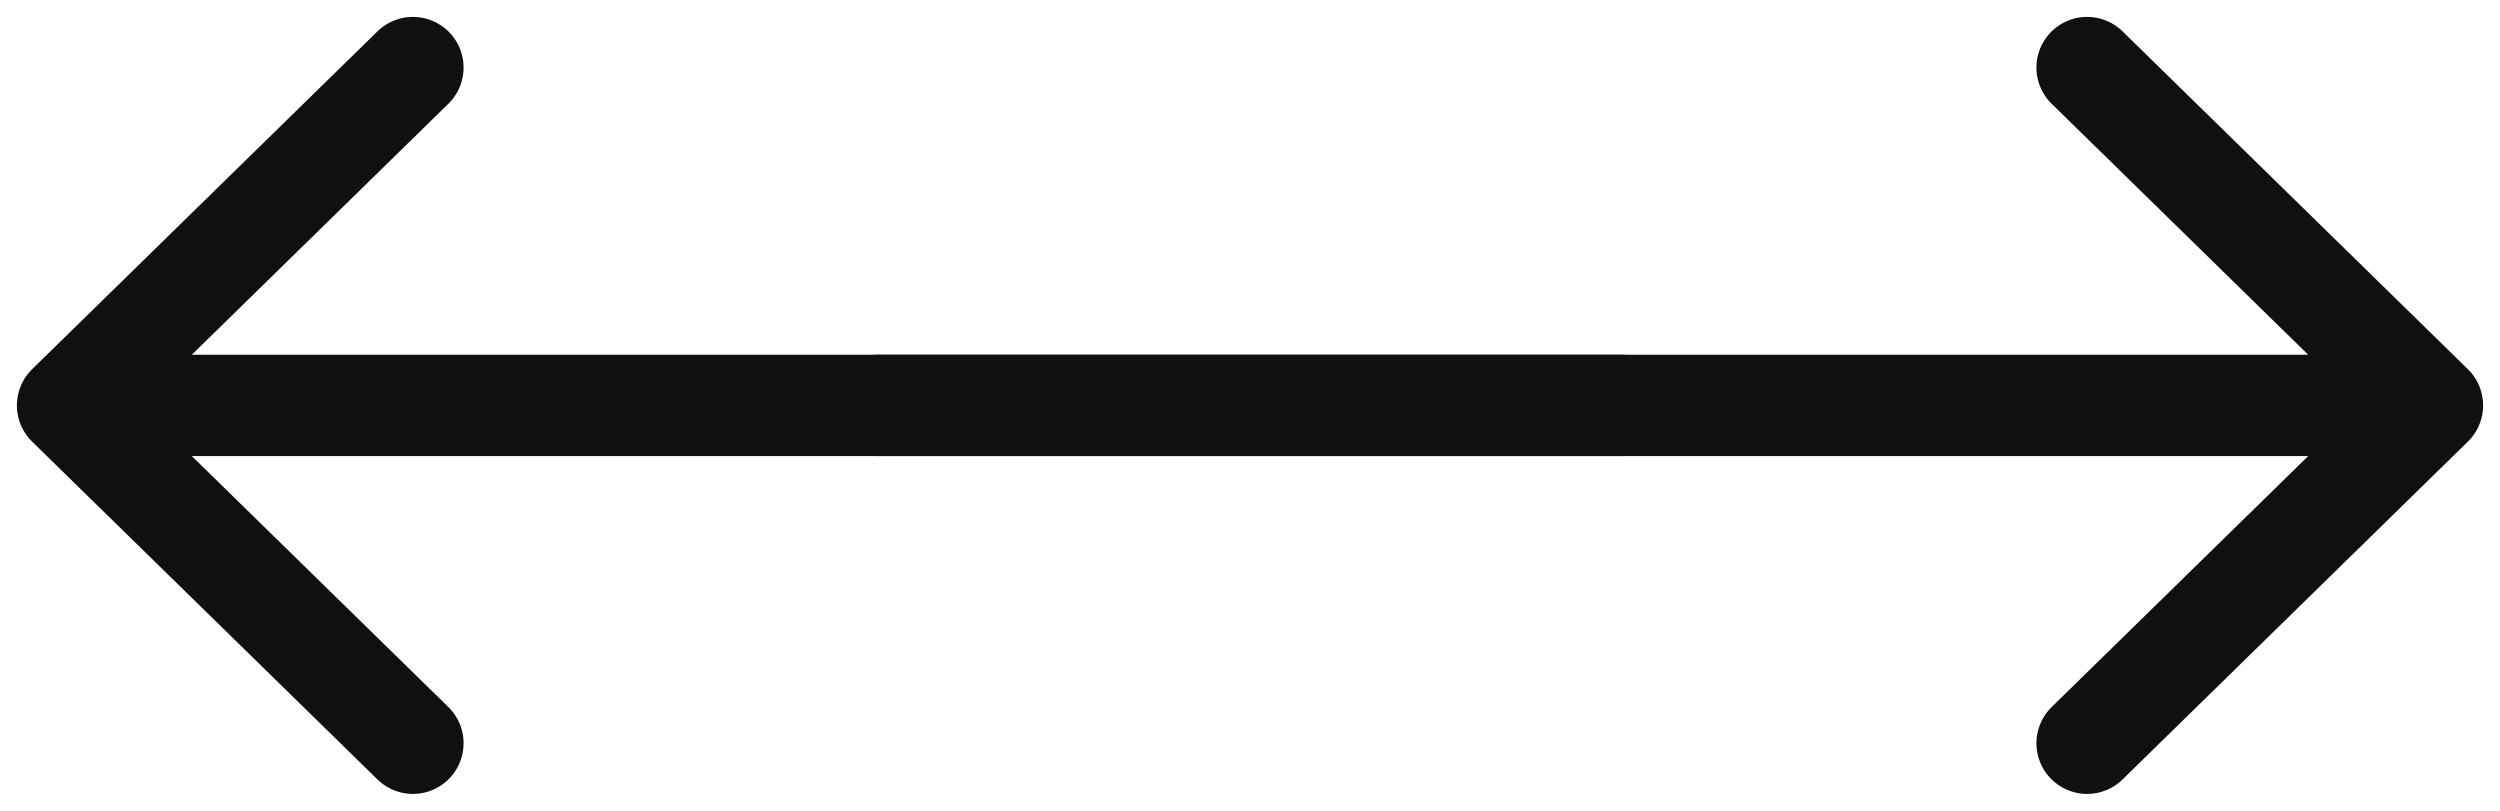 <svg width="37" height="12" viewBox="0 0 37 12" fill="none" xmlns="http://www.w3.org/2000/svg">
<path d="M30.889 1L36 6M36 6L30.889 11M36 6H13" stroke="#101010" stroke-width="1.5" stroke-linecap="round" stroke-linejoin="round"/>
<path d="M1 6H24M6.111 11L1 6L6.111 11ZM1 6L6.111 1L1 6Z" stroke="#101010" stroke-width="1.5" stroke-linecap="round" stroke-linejoin="round"/>
</svg>
